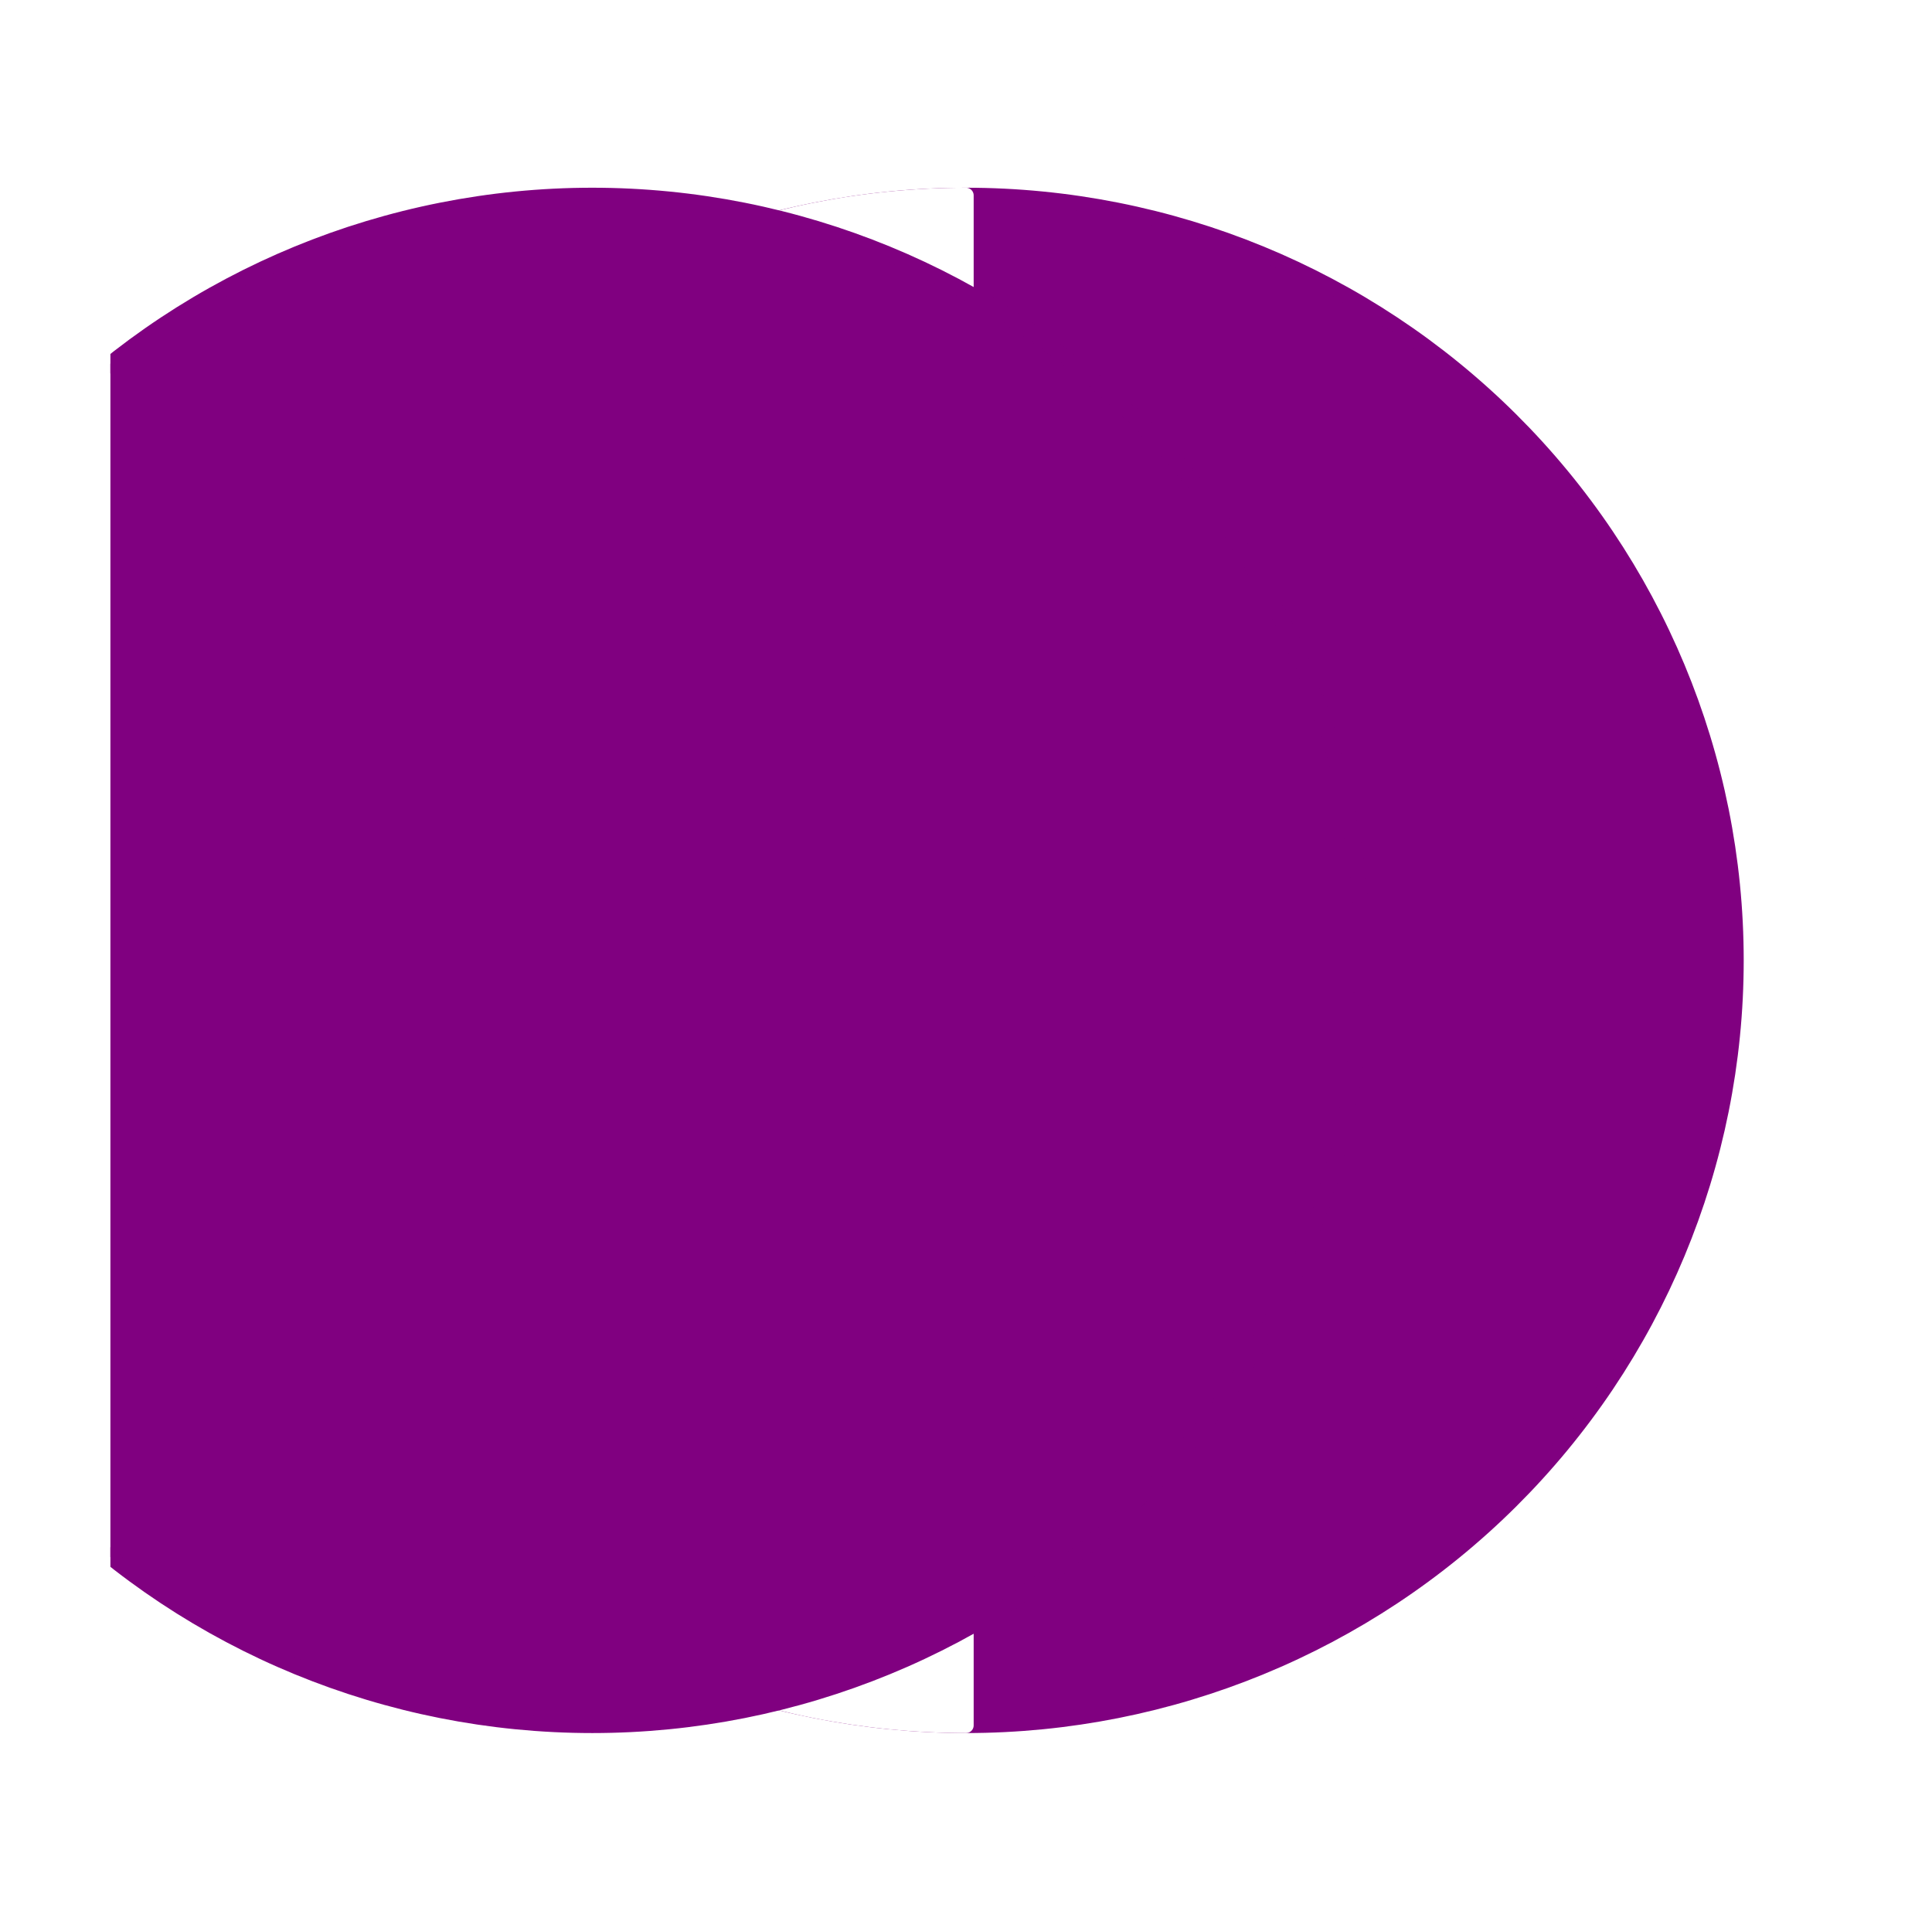 <?xml version="1.0" encoding="utf-8" standalone="no"?>
<!DOCTYPE svg PUBLIC "-//W3C//DTD SVG 1.1//EN"
  "http://www.w3.org/Graphics/SVG/1.1/DTD/svg11.dtd">
<svg xmlns:xlink="http://www.w3.org/1999/xlink" width="126pt" height="125.28pt" viewBox="0 0 126 125.28" xmlns="http://www.w3.org/2000/svg" version="1.1">
 <defs>
  <style type="text/css">*{stroke-linejoin: round; stroke-linecap: butt}</style>
 </defs>
 <g id="figure_1">
  <g id="patch_1">
   <path d="M 0 125.28 
L 126 125.28 
L 126 0 
L 0 0 
z
" style="fill: #ffffff"/>
  </g>
  <g id="axes_1">
   <g id="patch_2">
    <path d="M 63 112.536 
C 76.319 112.536 89.093 107.279 98.511 97.922 
C 107.929 88.565 113.22 75.873 113.22 62.64 
C 113.22 49.407 107.929 36.715 98.511 27.358 
C 89.093 18.001 76.319 12.744 63 12.744 
C 49.681 12.744 36.907 18.001 27.489 27.358 
C 18.071 36.715 12.78 49.407 12.78 62.64 
C 12.78 75.873 18.071 88.565 27.489 97.922 
C 36.907 107.279 49.681 112.536 63 112.536 
z
" clip-path="url(#p3700185345)" style="fill: #800080; stroke: #800080; stroke-linejoin: miter"/>
   </g>
   <g id="patch_3">
    <path d="M 63 12.744 
C 49.686 12.744 36.904 18.004 27.489 27.358 
C 18.075 36.712 12.78 49.412 12.78 62.64 
C 12.78 75.868 18.075 88.568 27.489 97.922 
C 36.904 107.276 49.686 112.536 63 112.536 
L 63 62.64 
z
" clip-path="url(#p3700185345)" style="fill: #ffffff; stroke: #ffffff; stroke-linejoin: miter"/>
   </g>
   <g id="patch_4">
    <path d="M 38.627 112.536 
C 51.945 112.536 64.72 107.279 74.138 97.922 
C 83.555 88.565 88.847 75.873 88.847 62.64 
C 88.847 49.407 83.555 36.715 74.138 27.358 
C 64.72 18.001 51.945 12.744 38.627 12.744 
C 25.308 12.744 12.533 18.001 3.116 27.358 
C -6.302 36.715 -11.593 49.407 -11.593 62.64 
C -11.593 75.873 -6.302 88.565 3.116 97.922 
C 12.533 107.279 25.308 112.536 38.627 112.536 
z
" clip-path="url(#p3700185345)" style="fill: #800080; stroke: #800080; stroke-linejoin: miter"/>
   </g>
  </g>
 </g>
 <defs>
  <clipPath id="p3700185345">
   <rect x="7.2" y="7.2" width="111.6" height="110.88"/>
  </clipPath>
 </defs>
</svg>
